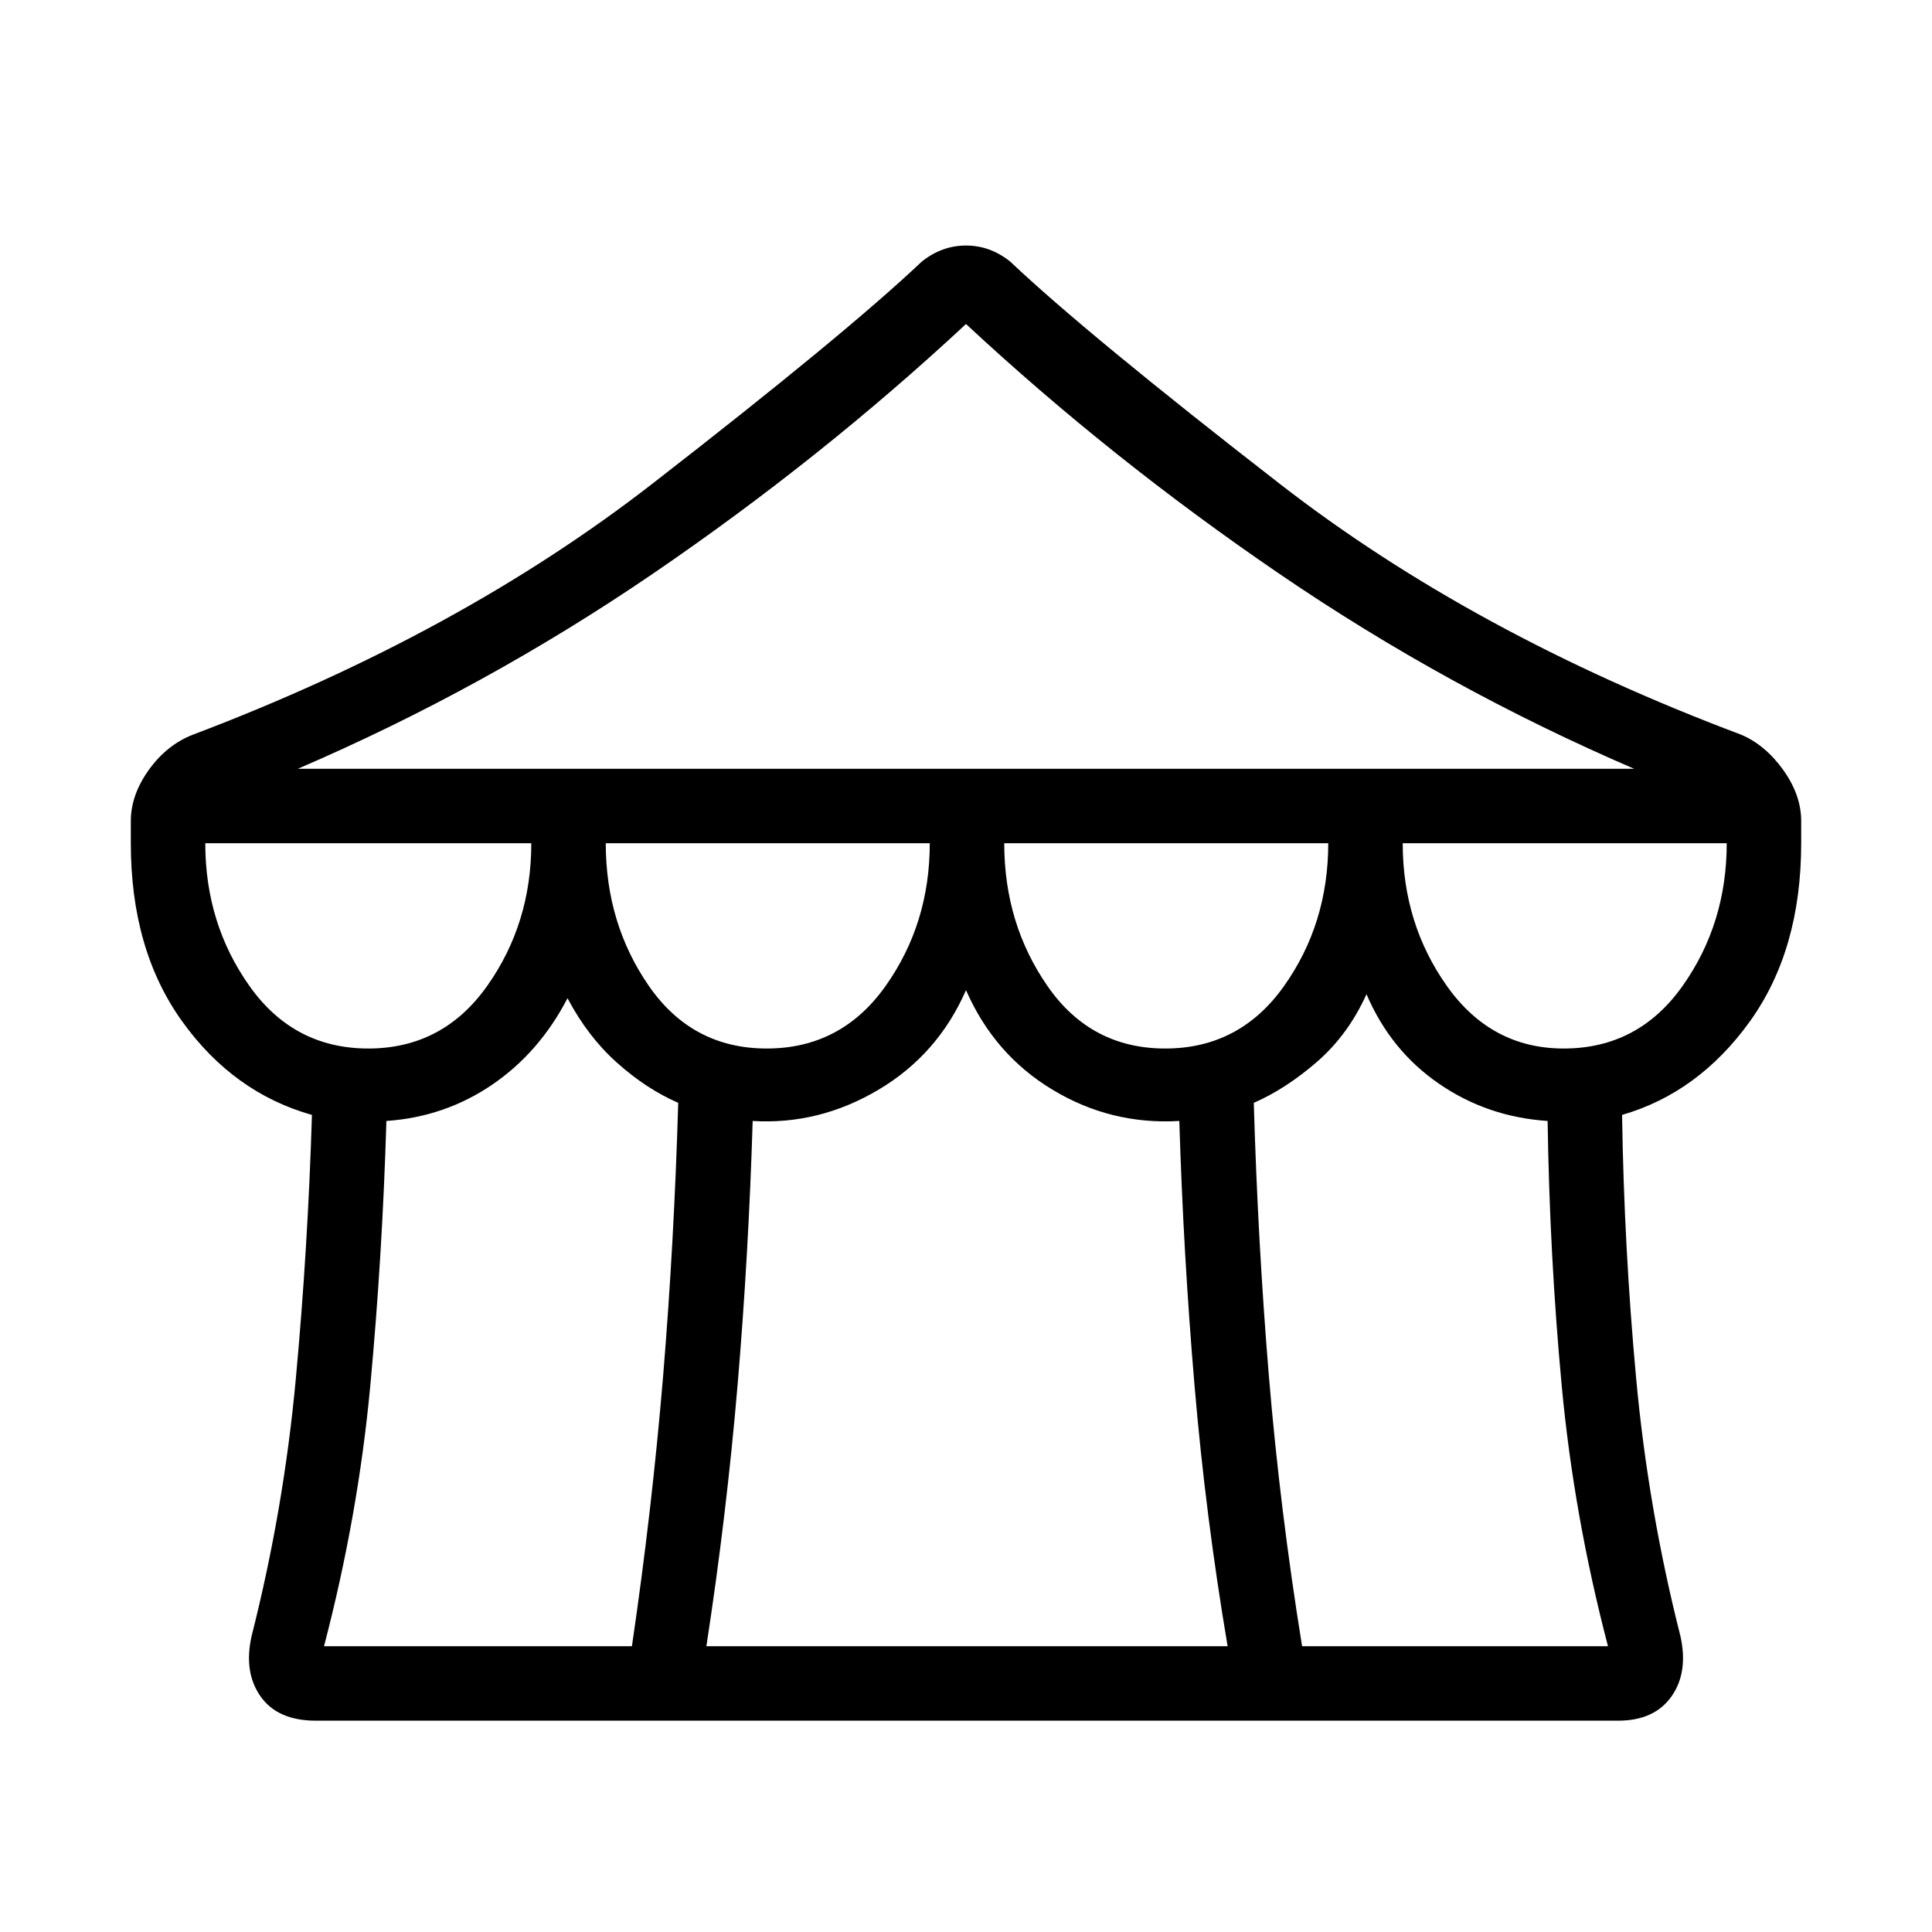 <svg xmlns="http://www.w3.org/2000/svg" height="24" width="24"><path d="M3.925 21.375q-.475 0-.687-.3-.213-.3-.113-.75.4-1.575.55-3.2.15-1.625.2-3.275-.975-.275-1.612-1.162-.638-.888-.638-2.213V10.2q0-.325.225-.638.225-.312.55-.437 3.3-1.25 5.7-3.113 2.4-1.862 3.35-2.762.125-.1.263-.15.137-.05.287-.05.15 0 .288.05.137.05.262.15.95.9 3.35 2.762 2.4 1.863 5.725 3.113.3.125.525.437.225.313.225.638v.275q0 1.325-.637 2.213-.638.887-1.588 1.162.025 1.65.175 3.275t.55 3.2q.1.45-.112.75-.213.3-.663.3ZM3.7 9.55h16.6q-2.325-1-4.412-2.425Q13.8 5.7 12 4.025q-1.8 1.675-3.887 3.1Q6.025 8.55 3.7 9.55Zm10.775 3.475q.925 0 1.475-.775t.55-1.775h-4.025q0 1 .538 1.775.537.775 1.462.775Zm-4.95 0q.925 0 1.475-.775t.55-1.775H7.525q0 1 .537 1.775.538.775 1.463.775Zm-4.95 0q.925 0 1.475-.775t.55-1.775H2.55q0 1 .55 1.775.55.775 1.475.775Zm-.55 7.425H7.85q.25-1.7.388-3.363.137-1.662.187-3.387-.4-.175-.762-.5-.363-.325-.613-.8-.35.675-.937 1.075-.588.4-1.313.45-.05 1.675-.2 3.287-.15 1.613-.575 3.238Zm4.75 0h6.475q-.275-1.625-.412-3.25-.138-1.625-.188-3.275-.85.05-1.575-.388Q12.35 13.1 12 12.3q-.35.8-1.087 1.237-.738.438-1.563.388-.05 1.65-.187 3.275-.138 1.625-.388 3.25Zm7.4 0h3.8q-.425-1.625-.575-3.238-.15-1.612-.175-3.287-.75-.05-1.35-.463-.6-.412-.9-1.112-.225.5-.612.838-.388.337-.788.512.05 1.725.187 3.387.138 1.663.413 3.363Zm3.25-7.425q.925 0 1.475-.775t.55-1.775h-4.025q0 1 .55 1.775.55.775 1.45.775Z"/></svg>